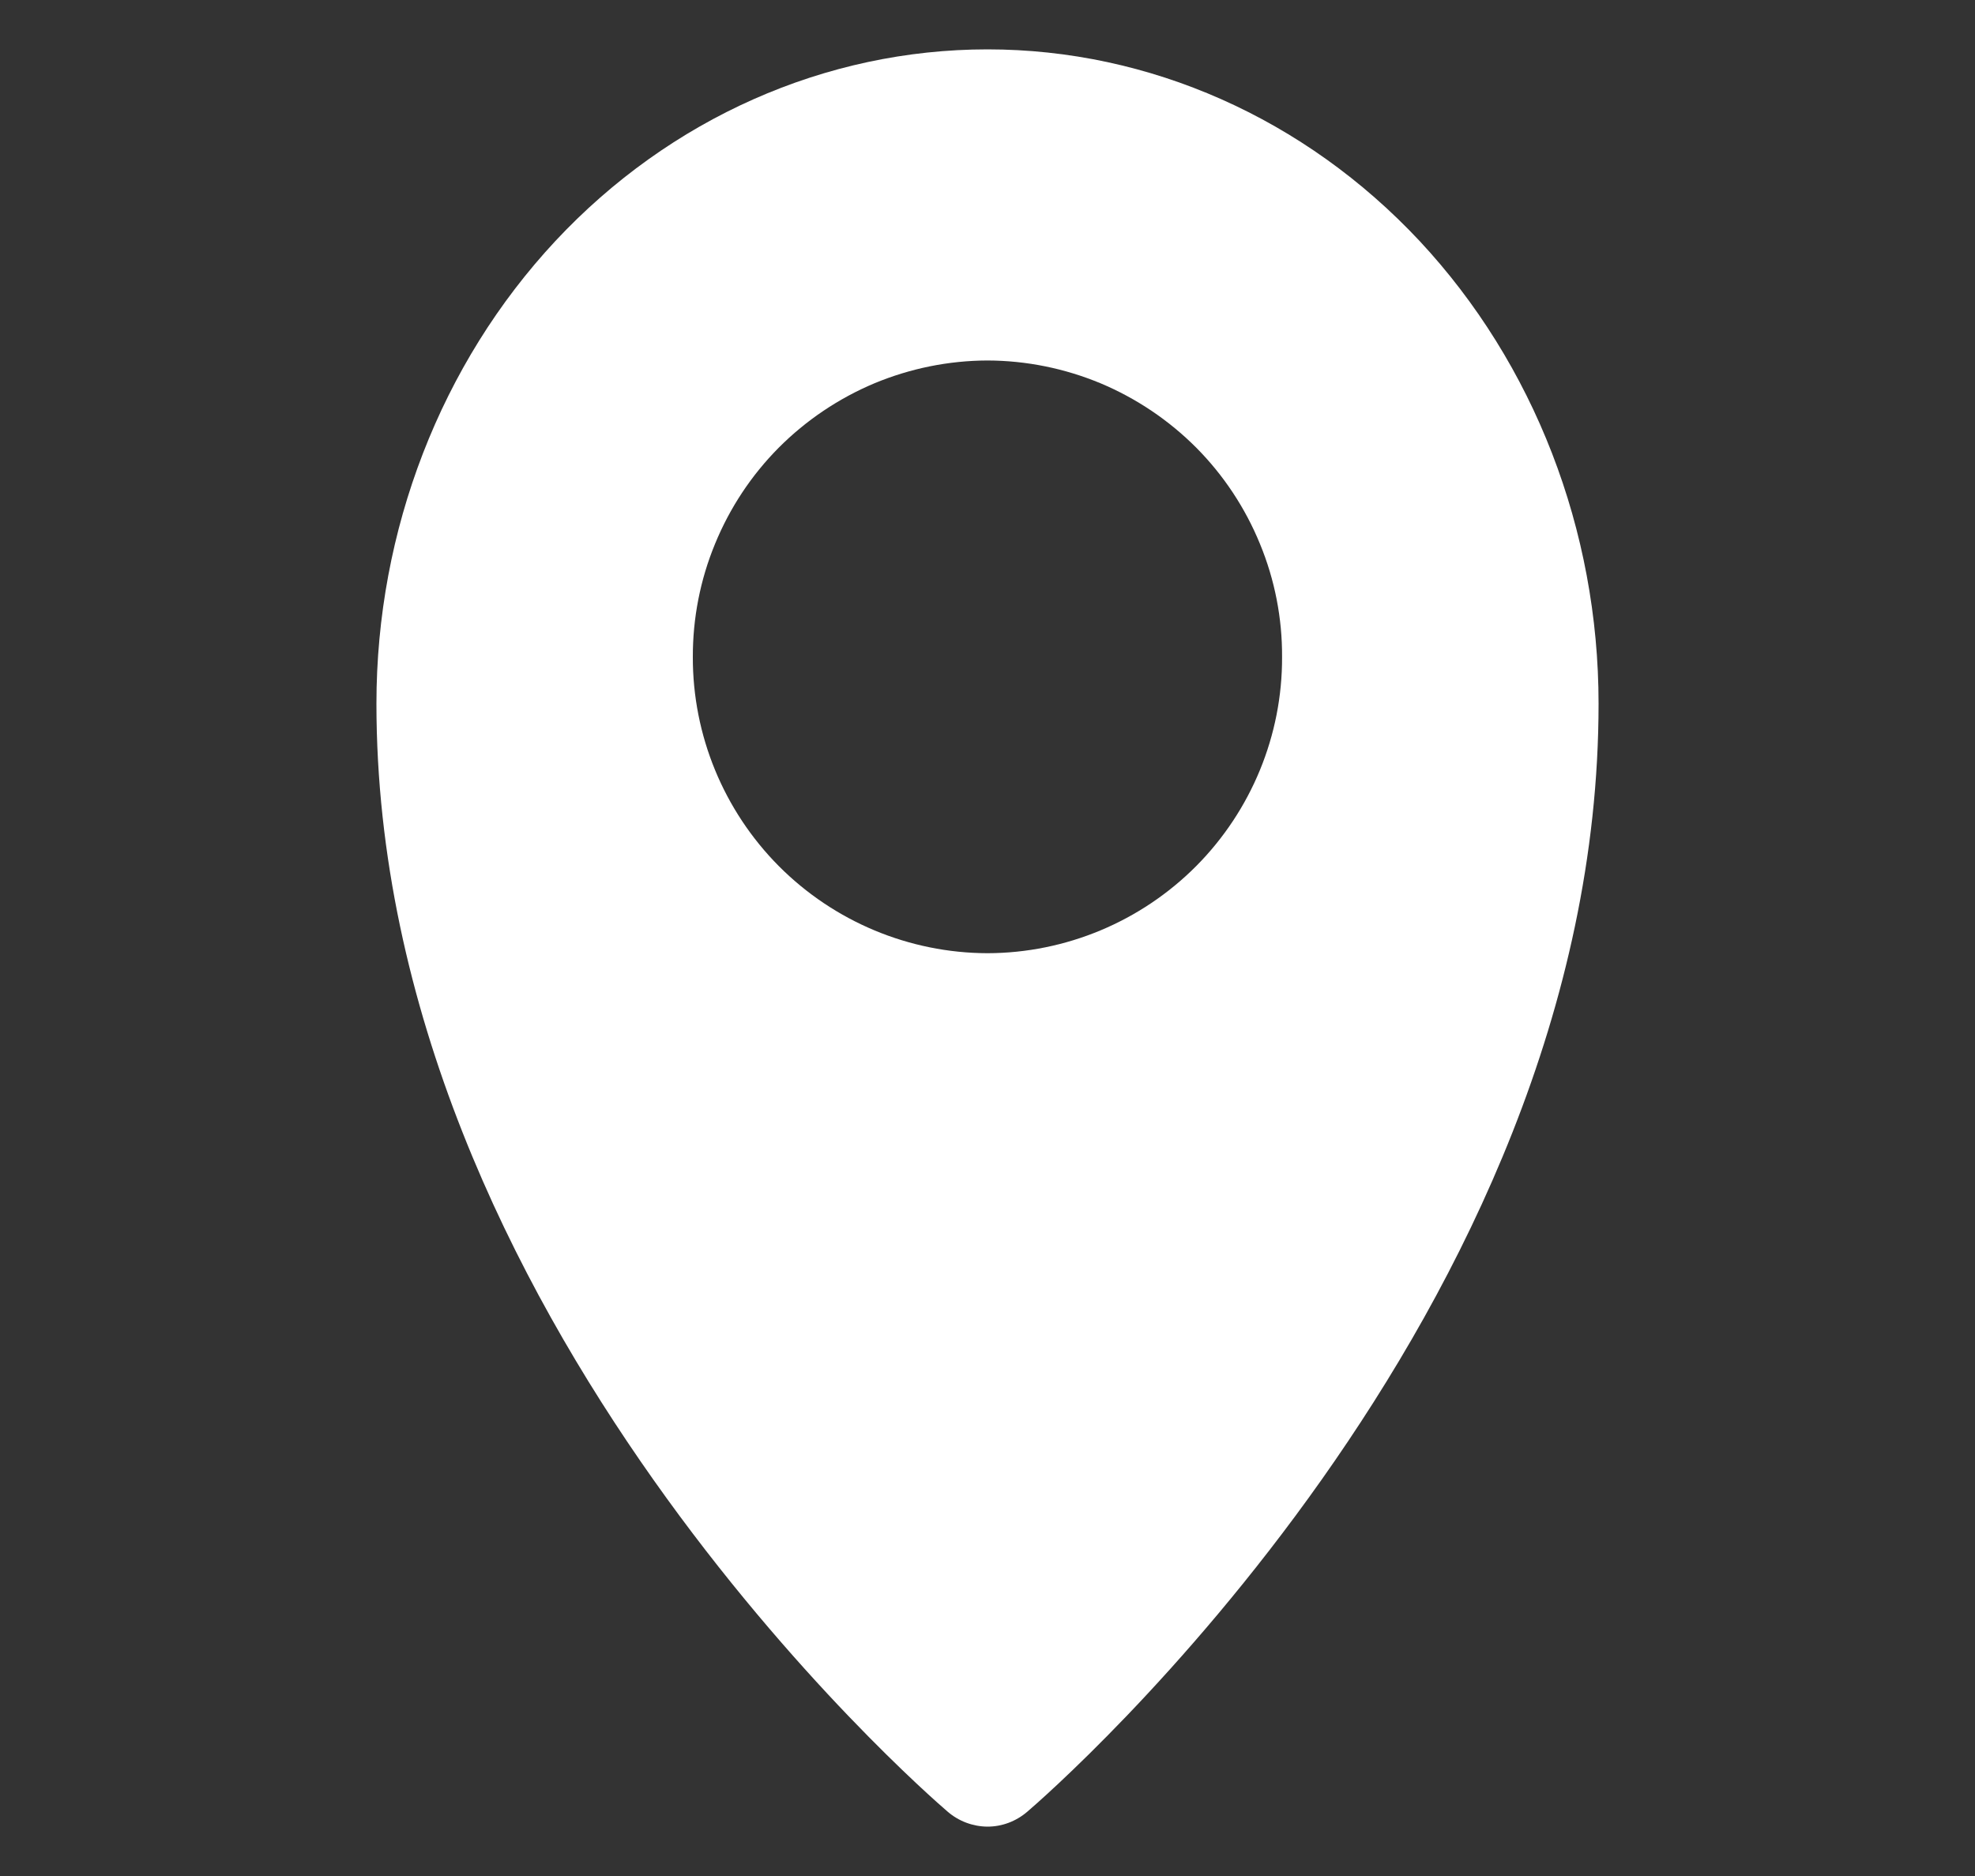 <svg width="20" height="19" viewBox="0 0 20 19" fill="none" xmlns="http://www.w3.org/2000/svg">
<rect x="0" y="0" width="20" height="19" fill="#333333" stroke="none"/>
<g clip-path="url(#clip0_1_372)">
<g clip-path="url(#clip1_1_372)">
<path fill-rule="evenodd" clip-rule="evenodd" d="M9.596 18.348C9.708 18.445 9.852 18.499 10 18.5C10.146 18.5 10.289 18.447 10.404 18.348C10.64 18.146 16.188 13.322 16.188 7.126C16.188 5.369 15.535 3.684 14.376 2.441C13.214 1.199 11.64 0.5 10 0.5C8.36 0.5 6.785 1.198 5.624 2.441C4.465 3.684 3.812 5.369 3.812 7.126C3.812 13.322 9.36 18.146 9.596 18.348ZM10 9.654C10.793 9.652 11.553 9.334 12.113 8.772C12.672 8.209 12.986 7.447 12.983 6.654C12.985 6.261 12.909 5.871 12.759 5.508C12.61 5.144 12.391 4.813 12.114 4.534C11.837 4.256 11.507 4.034 11.145 3.882C10.782 3.731 10.393 3.652 10 3.651C9.607 3.652 9.218 3.731 8.855 3.882C8.493 4.034 8.163 4.256 7.886 4.534C7.609 4.813 7.39 5.144 7.241 5.508C7.091 5.871 7.015 6.261 7.016 6.654C7.014 7.447 7.328 8.209 7.887 8.772C8.447 9.334 9.207 9.652 10 9.654Z" fill="white"/>
</g>
</g>
<defs>
<clipPath id="clip0_1_372">
<rect width="20" height="18" fill="white" transform="translate(0 0.5)"/>
</clipPath>
<clipPath id="clip1_1_372">
<rect width="12.375" height="18" fill="white" transform="translate(3.812 0.5)"/>
</clipPath>
</defs>
</svg>
